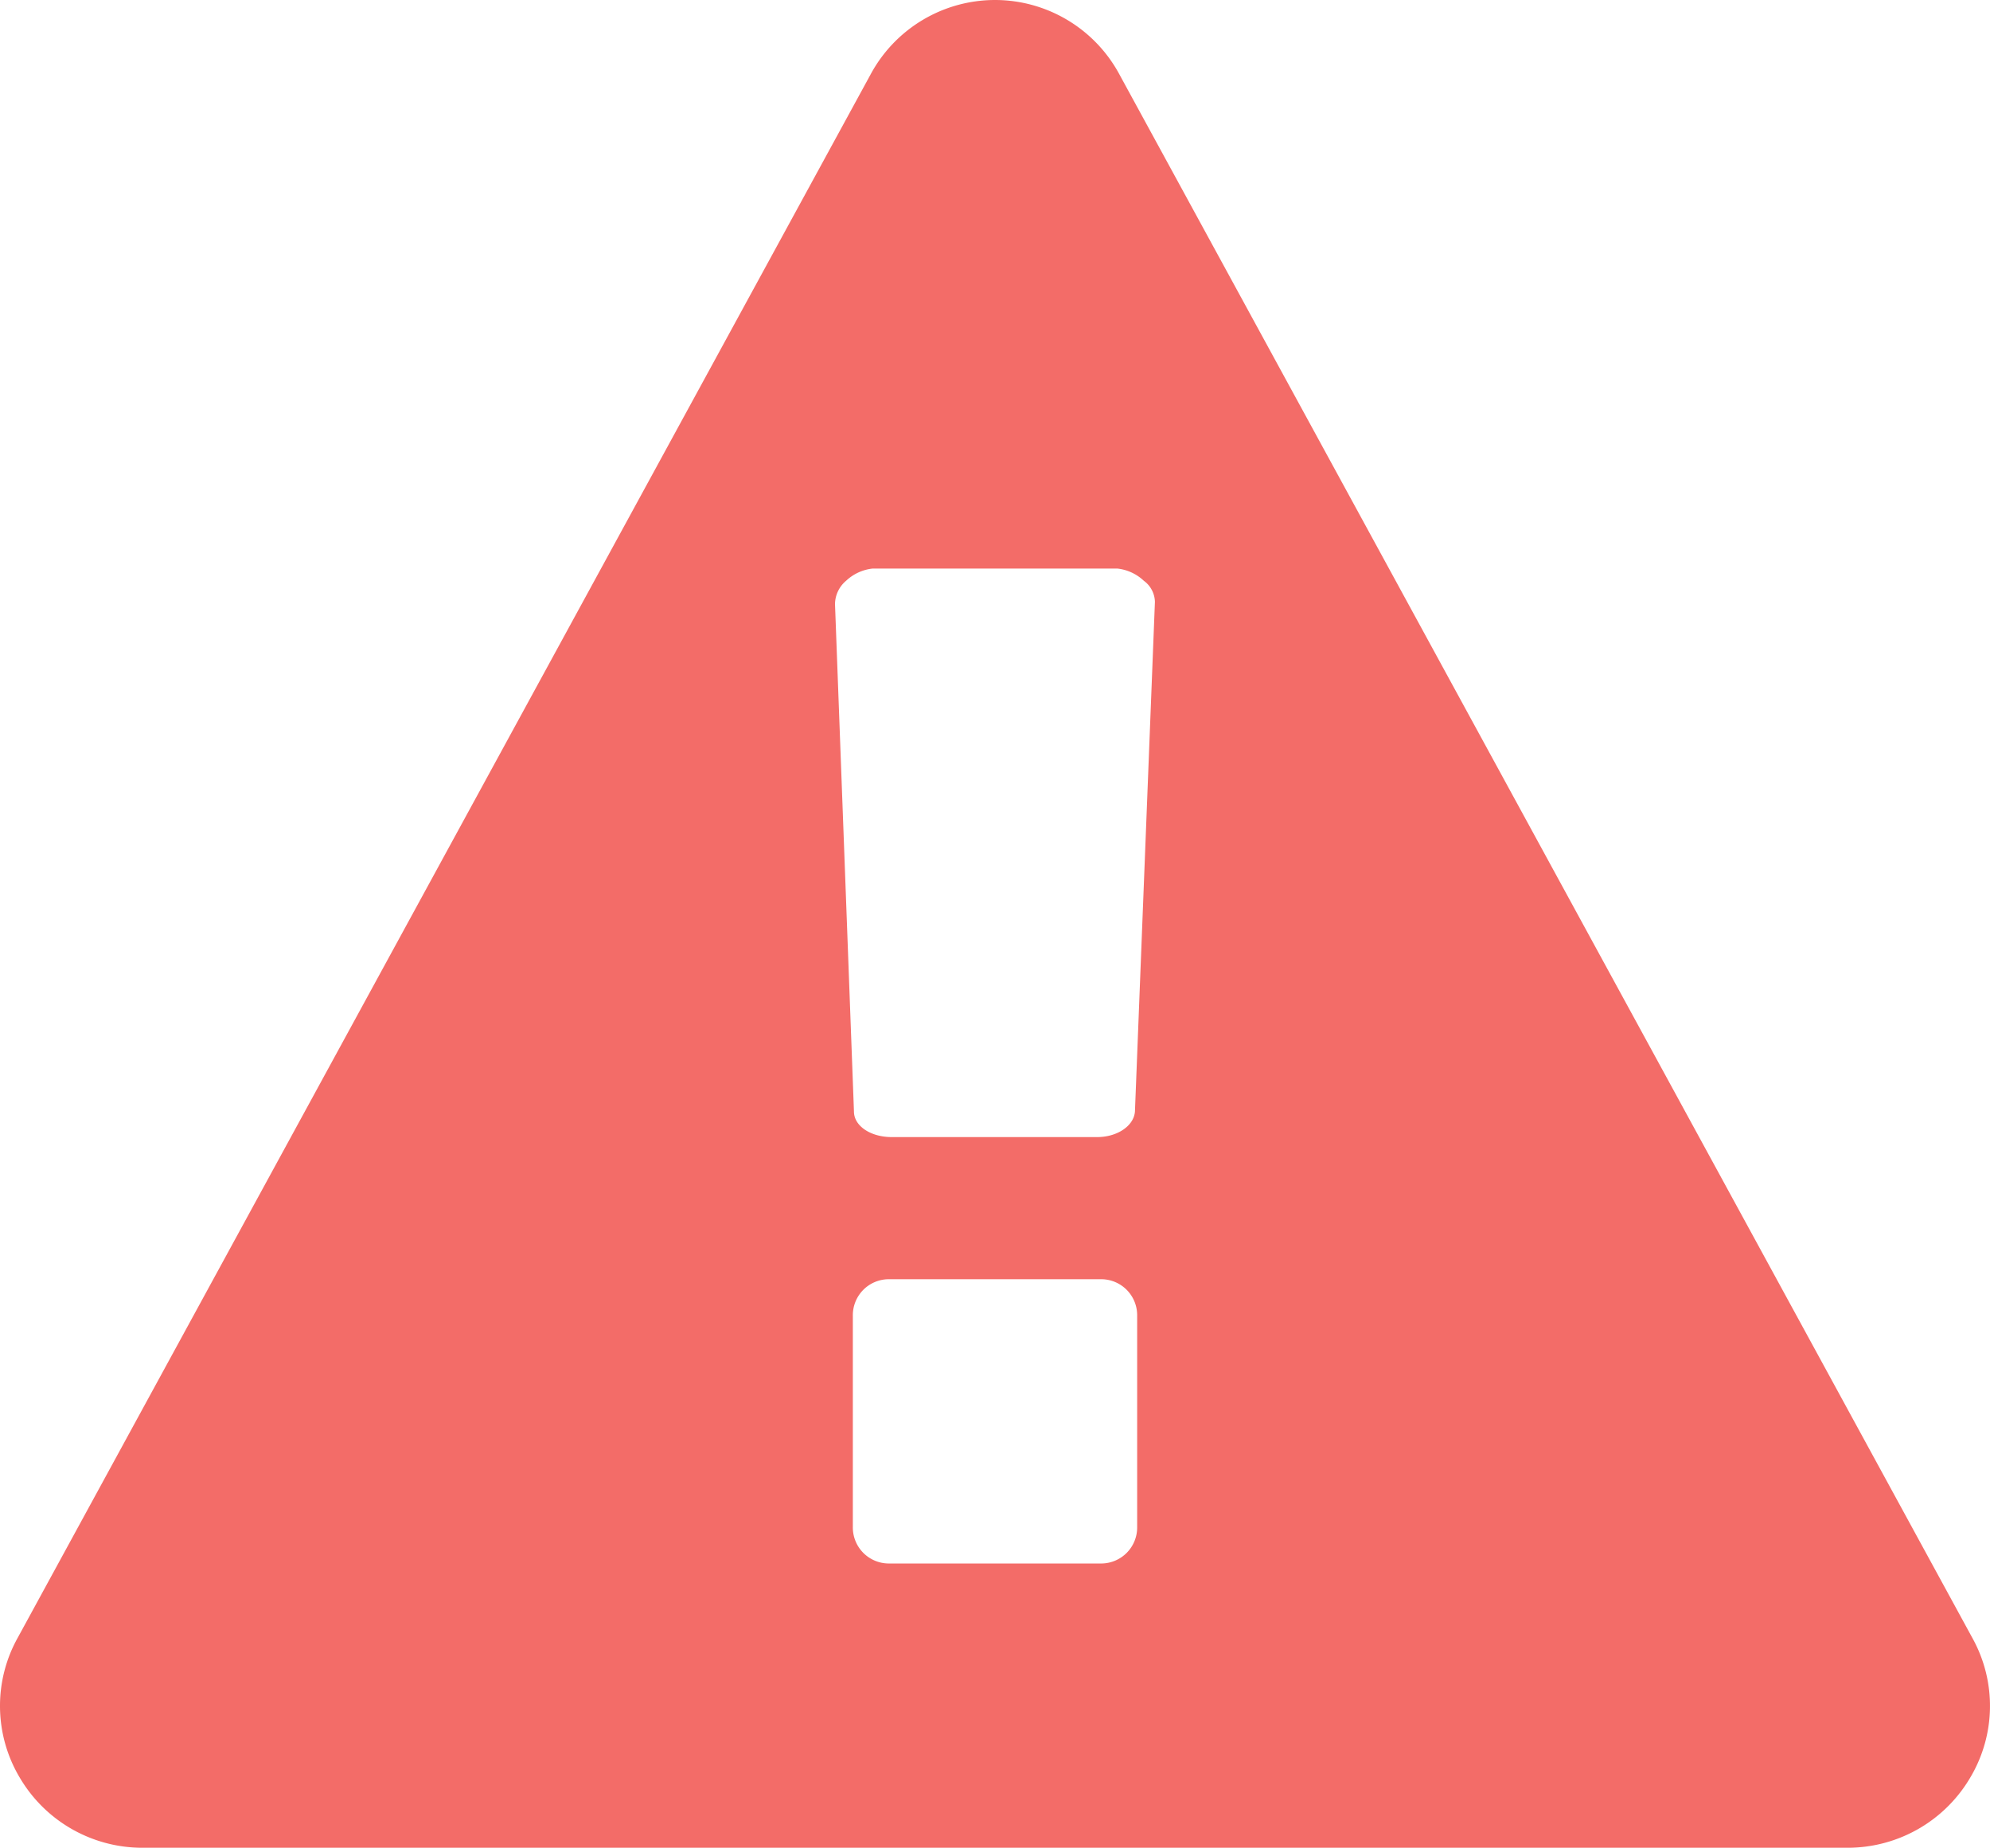 <svg xmlns="http://www.w3.org/2000/svg" width="104.988" height="97.5" viewBox="0 0 104.988 97.5"><path d="M60-9.434A1.9,1.9,0,0,1,58.125-7.5H46.875A1.9,1.9,0,0,1,45-9.434V-20.566A1.9,1.9,0,0,1,46.875-22.5h11.25A1.9,1.9,0,0,1,60-20.566Zm-.117-21.914c-.059.762-.937,1.348-1.992,1.348H47.051c-1.113,0-1.992-.586-1.992-1.348l-1-26.777a1.633,1.633,0,0,1,.586-1.23A2.412,2.412,0,0,1,46.055-60H58.945a2.412,2.412,0,0,1,1.406.645,1.417,1.417,0,0,1,.586,1.113Zm-.82-54.727A7.456,7.456,0,0,0,52.5-90a7.456,7.456,0,0,0-6.563,3.926l-45,82.5a7.387,7.387,0,0,0,.117,7.383A7.5,7.5,0,0,0,7.5,7.5h90a7.5,7.5,0,0,0,6.445-3.691,7.387,7.387,0,0,0,.117-7.383Z" transform="translate(-0.006 90)" fill="#f36c68"/></svg>